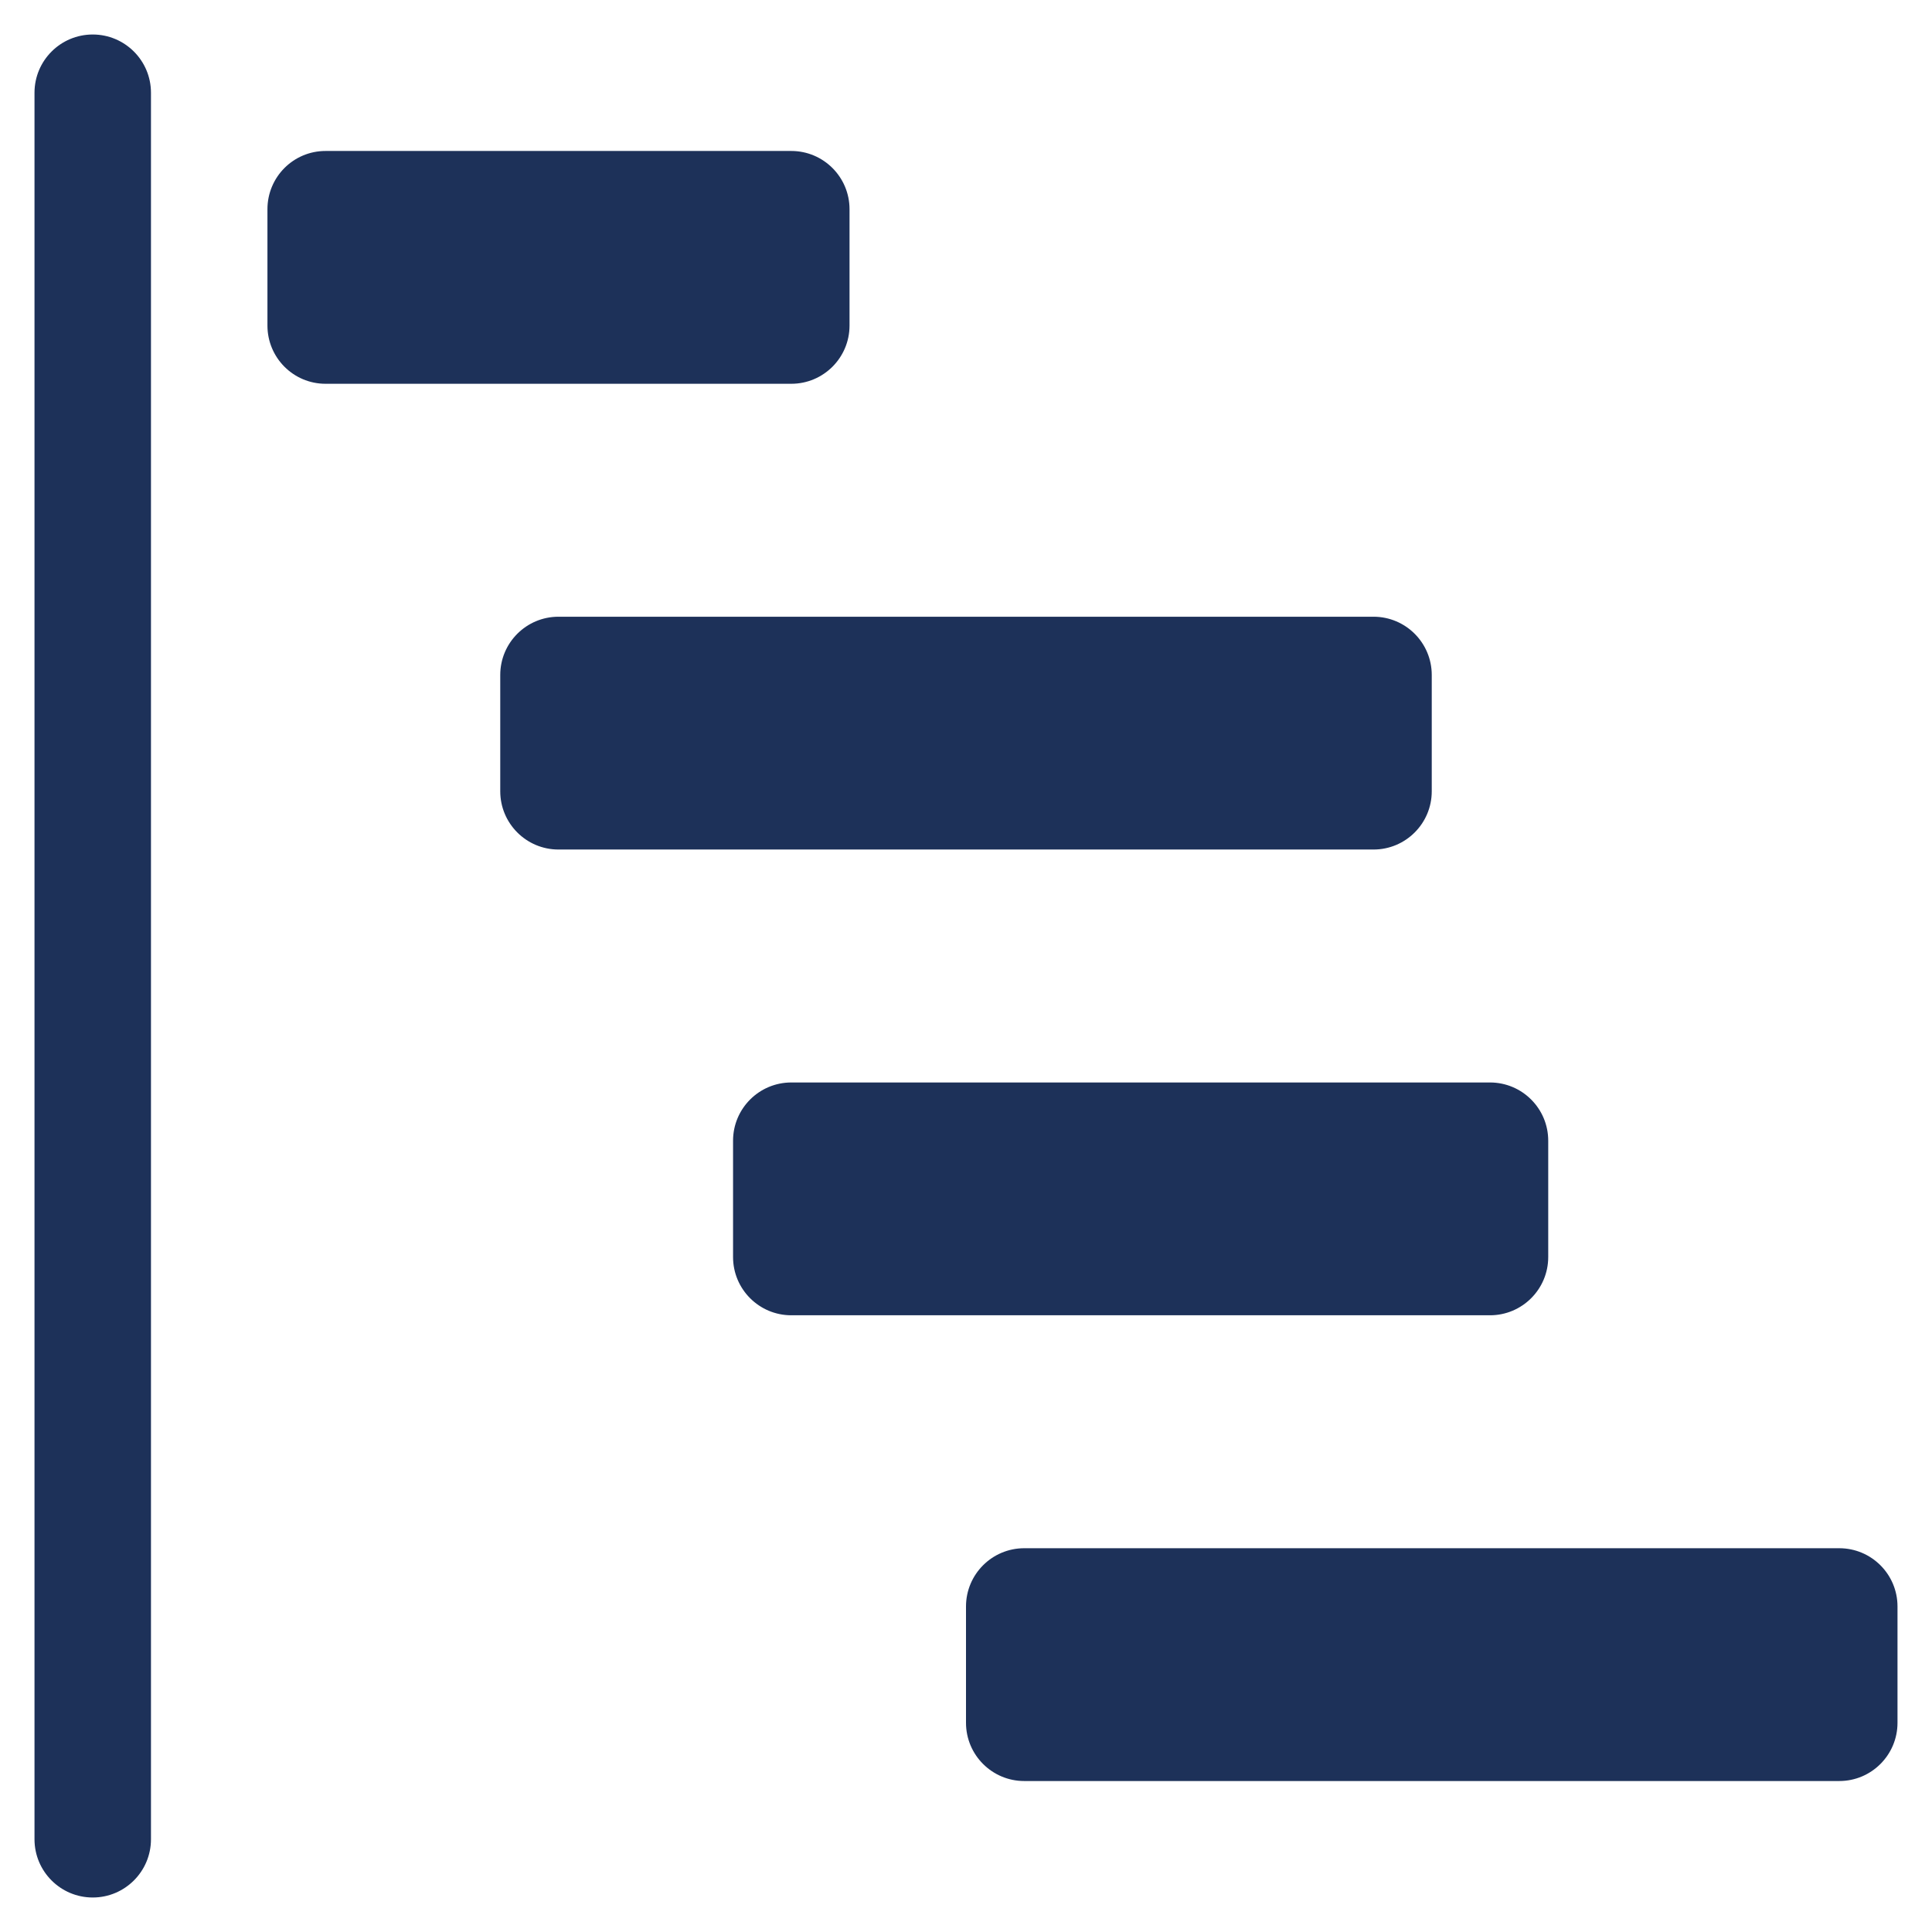 <svg width="14" height="14" viewBox="0 0 14 14" fill="none" xmlns="http://www.w3.org/2000/svg">
<path d="M0.672 0.25C0.905 0.25 1.094 0.439 1.094 0.672V13.328C1.094 13.561 0.905 13.75 0.672 13.75C0.439 13.75 0.25 13.561 0.25 13.328V0.672C0.25 0.439 0.439 0.25 0.672 0.25Z" fill="#1D3159"/>
<path d="M1.938 1.516C1.938 1.283 2.126 1.094 2.359 1.094H5.734C5.967 1.094 6.156 1.283 6.156 1.516V2.359C6.156 2.592 5.967 2.781 5.734 2.781H2.359C2.126 2.781 1.938 2.592 1.938 2.359V1.516Z" fill="#1D3159"/>
<path d="M3.625 4.891C3.625 4.658 3.814 4.469 4.047 4.469H9.953C10.186 4.469 10.375 4.658 10.375 4.891V5.734C10.375 5.967 10.186 6.156 9.953 6.156H4.047C3.814 6.156 3.625 5.967 3.625 5.734V4.891Z" fill="#1D3159"/>
<path d="M5.312 8.266C5.312 8.033 5.501 7.844 5.734 7.844H10.797C11.03 7.844 11.219 8.033 11.219 8.266V9.109C11.219 9.342 11.03 9.531 10.797 9.531H5.734C5.501 9.531 5.312 9.342 5.312 9.109V8.266Z" fill="#1D3159"/>
<path d="M7 11.641C7 11.408 7.189 11.219 7.422 11.219H13.328C13.561 11.219 13.75 11.408 13.75 11.641V12.484C13.75 12.717 13.561 12.906 13.328 12.906H7.422C7.189 12.906 7 12.717 7 12.484V11.641Z" fill="#1D3159"/>
</svg>
